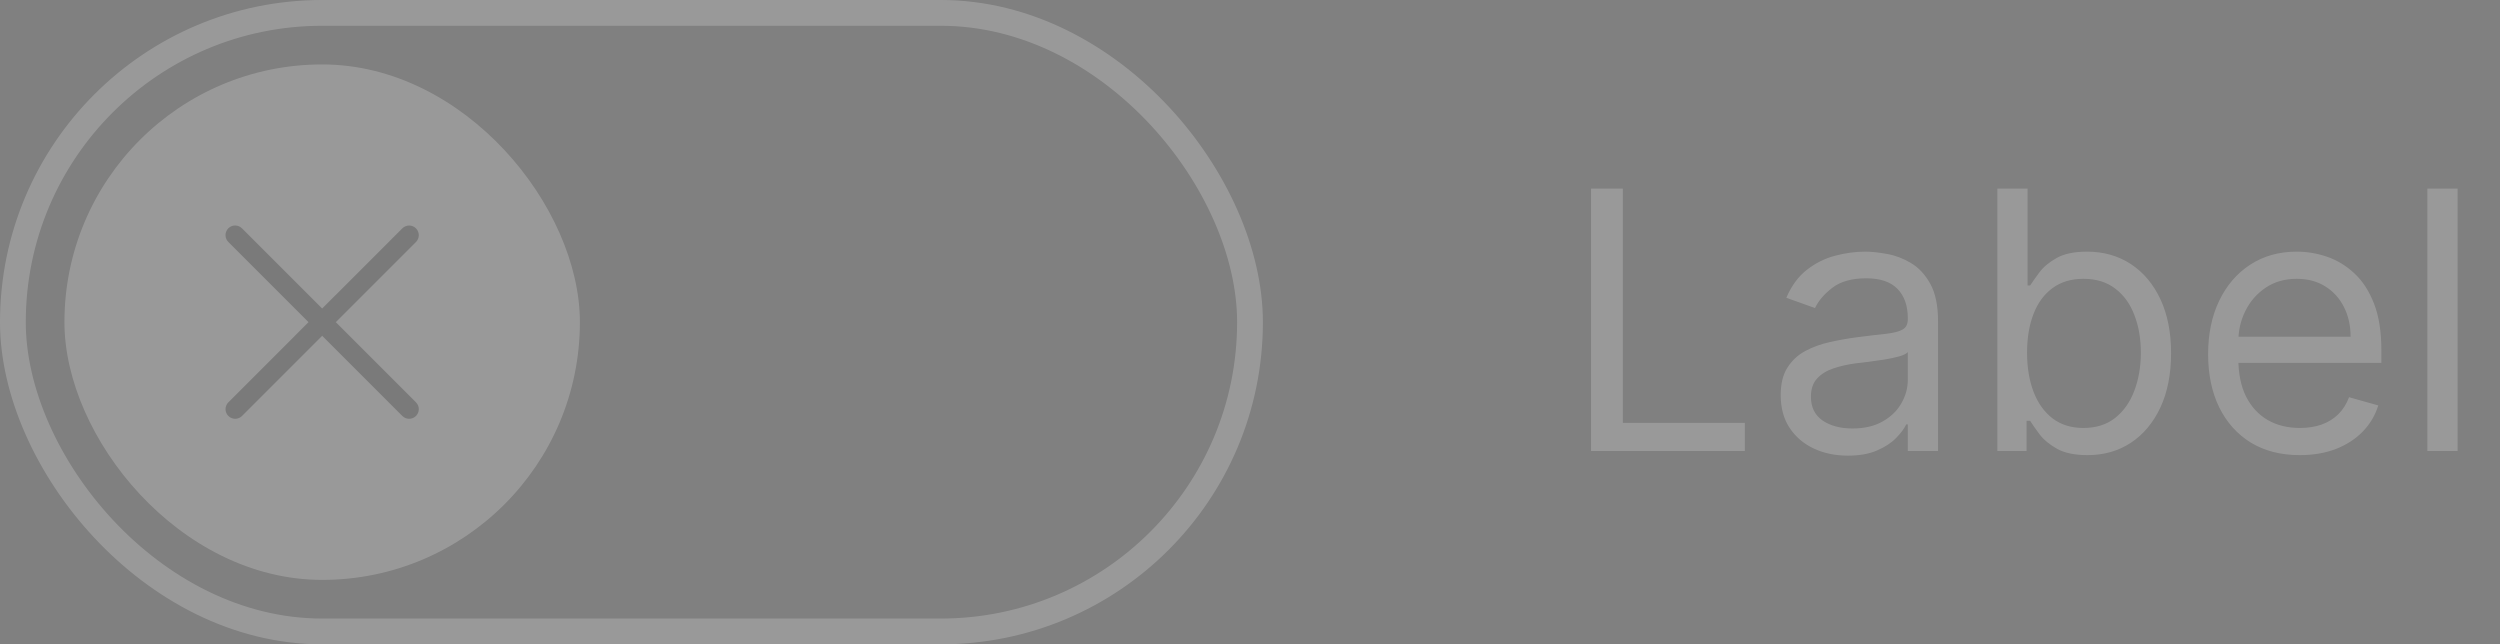 <svg width="97" height="25" viewBox="0 0 97 25" fill="none" xmlns="http://www.w3.org/2000/svg">
<rect x="0" y="0" width="97" height="25" fill="#808080" stroke="none"/>
<rect x="0.5" y="0.5" width="48" height="24" rx="12" stroke="white" stroke-opacity="0.2"/>
<rect x="2.5" y="2.5" width="20" height="20" rx="10" fill="white" fill-opacity="0.2"/>
<path d="M13.03 12.5L16.14 9.39C16.175 9.355 16.203 9.314 16.221 9.268C16.24 9.223 16.25 9.174 16.25 9.125C16.25 9.076 16.24 9.027 16.221 8.982C16.203 8.936 16.175 8.895 16.14 8.86C16.105 8.825 16.064 8.797 16.018 8.779C15.973 8.76 15.924 8.75 15.875 8.75C15.826 8.75 15.777 8.76 15.732 8.779C15.686 8.797 15.645 8.825 15.61 8.86L12.5 11.97L9.39 8.86C9.355 8.825 9.314 8.797 9.268 8.778C9.223 8.759 9.174 8.749 9.125 8.749C9.075 8.748 9.026 8.758 8.98 8.777C8.935 8.796 8.893 8.823 8.858 8.858C8.823 8.893 8.796 8.935 8.777 8.981C8.758 9.026 8.748 9.075 8.749 9.125C8.749 9.174 8.759 9.223 8.778 9.268C8.797 9.314 8.825 9.355 8.86 9.39L11.97 12.5L8.86 15.61C8.825 15.645 8.797 15.686 8.779 15.732C8.76 15.777 8.75 15.826 8.75 15.875C8.75 15.924 8.76 15.973 8.779 16.018C8.797 16.064 8.825 16.105 8.86 16.14C8.895 16.175 8.936 16.203 8.982 16.221C9.027 16.24 9.076 16.25 9.125 16.25C9.174 16.25 9.223 16.24 9.269 16.221C9.314 16.203 9.355 16.175 9.39 16.14L12.5 13.03L15.61 16.14C15.68 16.21 15.776 16.25 15.875 16.25C15.975 16.25 16.07 16.21 16.14 16.14C16.21 16.07 16.25 15.975 16.25 15.875C16.25 15.776 16.21 15.68 16.14 15.61L13.03 12.5Z" fill="black" fill-opacity="0.2"/>
<path d="M61.733 17.5V7.318H62.966V16.406H67.699V17.5H61.733ZM71.696 17.679C71.212 17.679 70.773 17.588 70.379 17.405C69.984 17.22 69.671 16.953 69.439 16.605C69.207 16.254 69.091 15.829 69.091 15.332C69.091 14.895 69.177 14.54 69.349 14.268C69.522 13.993 69.752 13.778 70.04 13.622C70.329 13.466 70.647 13.35 70.995 13.274C71.346 13.195 71.699 13.132 72.054 13.085C72.518 13.026 72.894 12.981 73.183 12.951C73.474 12.918 73.686 12.863 73.819 12.787C73.955 12.711 74.023 12.578 74.023 12.389V12.349C74.023 11.859 73.888 11.478 73.62 11.206C73.355 10.934 72.952 10.798 72.412 10.798C71.852 10.798 71.413 10.921 71.094 11.166C70.776 11.412 70.553 11.673 70.423 11.952L69.31 11.554C69.508 11.09 69.774 10.729 70.105 10.47C70.44 10.208 70.805 10.026 71.199 9.923C71.597 9.817 71.988 9.764 72.372 9.764C72.617 9.764 72.899 9.794 73.217 9.854C73.539 9.91 73.849 10.028 74.147 10.207C74.449 10.386 74.699 10.656 74.898 11.017C75.097 11.378 75.196 11.862 75.196 12.469V17.5H74.023V16.466H73.963C73.883 16.632 73.751 16.809 73.565 16.998C73.38 17.187 73.133 17.348 72.825 17.48C72.516 17.613 72.14 17.679 71.696 17.679ZM71.875 16.625C72.339 16.625 72.73 16.534 73.048 16.352C73.37 16.169 73.612 15.934 73.774 15.646C73.94 15.357 74.023 15.054 74.023 14.736V13.662C73.973 13.722 73.864 13.776 73.695 13.826C73.529 13.872 73.337 13.914 73.118 13.95C72.903 13.983 72.692 14.013 72.487 14.04C72.284 14.063 72.12 14.083 71.994 14.099C71.689 14.139 71.404 14.204 71.139 14.293C70.877 14.38 70.665 14.51 70.503 14.686C70.344 14.858 70.264 15.094 70.264 15.392C70.264 15.8 70.415 16.108 70.717 16.317C71.022 16.522 71.408 16.625 71.875 16.625ZM77.497 17.5V7.318H78.67V11.077H78.769C78.856 10.944 78.975 10.775 79.127 10.57C79.283 10.361 79.505 10.175 79.793 10.013C80.085 9.847 80.48 9.764 80.977 9.764C81.62 9.764 82.186 9.925 82.677 10.246C83.168 10.568 83.55 11.024 83.826 11.614C84.101 12.204 84.238 12.9 84.238 13.702C84.238 14.51 84.101 15.211 83.826 15.805C83.55 16.395 83.169 16.852 82.682 17.177C82.195 17.498 81.633 17.659 80.997 17.659C80.506 17.659 80.113 17.578 79.818 17.416C79.523 17.25 79.296 17.062 79.137 16.854C78.978 16.642 78.856 16.466 78.769 16.327H78.63V17.5H77.497ZM78.65 13.682C78.65 14.258 78.735 14.767 78.904 15.208C79.073 15.646 79.32 15.989 79.644 16.237C79.969 16.483 80.367 16.605 80.838 16.605C81.328 16.605 81.737 16.476 82.066 16.217C82.397 15.956 82.645 15.604 82.811 15.163C82.98 14.719 83.065 14.225 83.065 13.682C83.065 13.145 82.982 12.661 82.816 12.23C82.654 11.796 82.407 11.453 82.076 11.201C81.747 10.946 81.335 10.818 80.838 10.818C80.36 10.818 79.959 10.939 79.634 11.181C79.31 11.42 79.064 11.755 78.899 12.185C78.733 12.613 78.65 13.112 78.65 13.682ZM89.235 17.659C88.499 17.659 87.864 17.497 87.33 17.172C86.8 16.844 86.391 16.386 86.103 15.8C85.817 15.21 85.675 14.524 85.675 13.742C85.675 12.959 85.817 12.27 86.103 11.673C86.391 11.073 86.792 10.606 87.306 10.271C87.823 9.933 88.426 9.764 89.115 9.764C89.513 9.764 89.906 9.83 90.293 9.963C90.681 10.096 91.034 10.311 91.353 10.609C91.671 10.904 91.924 11.296 92.113 11.783C92.302 12.27 92.397 12.87 92.397 13.582V14.079H86.51V13.065H91.203C91.203 12.634 91.117 12.25 90.945 11.912C90.776 11.574 90.534 11.307 90.219 11.111C89.907 10.916 89.54 10.818 89.115 10.818C88.648 10.818 88.243 10.934 87.902 11.166C87.564 11.395 87.304 11.693 87.122 12.061C86.939 12.429 86.848 12.823 86.848 13.244V13.921C86.848 14.497 86.948 14.986 87.147 15.387C87.349 15.785 87.629 16.088 87.987 16.297C88.345 16.502 88.761 16.605 89.235 16.605C89.543 16.605 89.821 16.562 90.07 16.476C90.322 16.386 90.539 16.254 90.721 16.078C90.903 15.899 91.044 15.677 91.144 15.412L92.277 15.73C92.158 16.115 91.957 16.453 91.676 16.744C91.394 17.033 91.046 17.258 90.632 17.421C90.217 17.579 89.752 17.659 89.235 17.659ZM95.355 7.318V17.5H94.181V7.318H95.355Z" fill="white" fill-opacity="0.2"/>
</svg>
